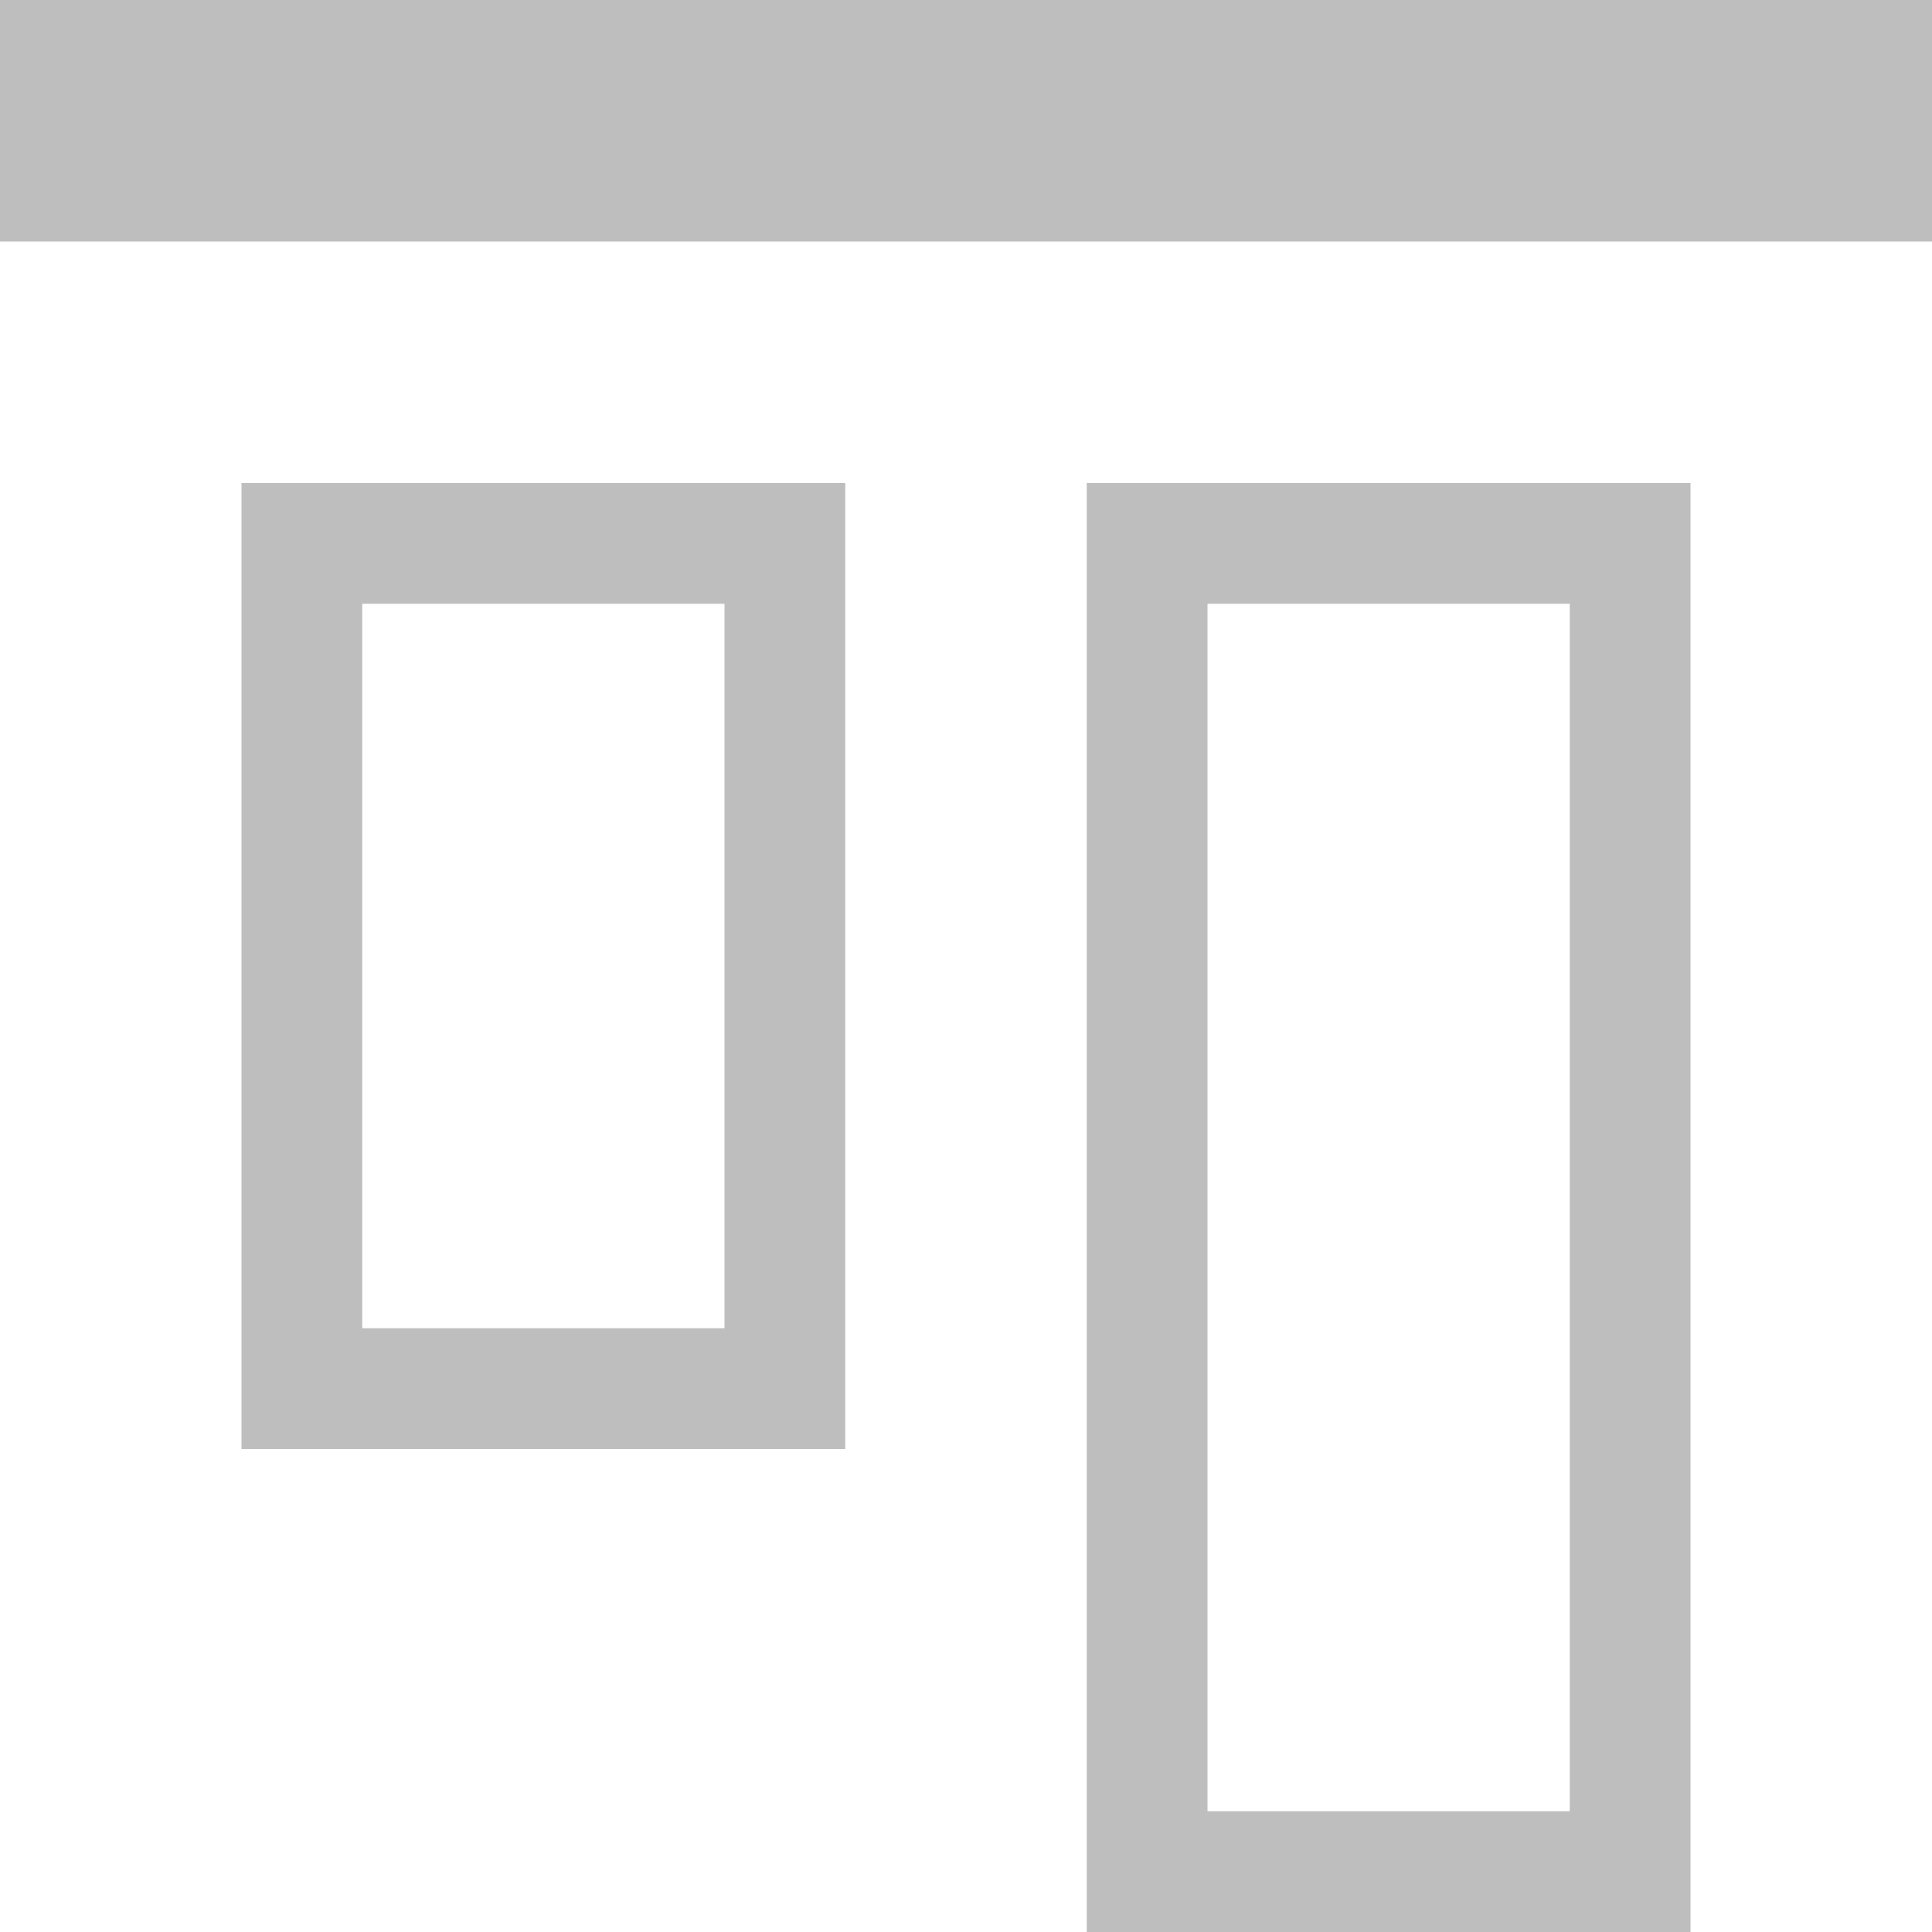 <svg height="16" width="16" xmlns="http://www.w3.org/2000/svg"><g transform="matrix(0 1 1 0 -360 -786)"><path d="m786 360h2v16h-2z" fill="#bebebe"/><g fill="none" stroke="#bebebe" stroke-linecap="square"><path d="m790.5 362.5h7v4h-7z" stroke-width="1"/><path d="m790.5 369.5h11v4h-11z" stroke-width="1"/></g></g></svg>